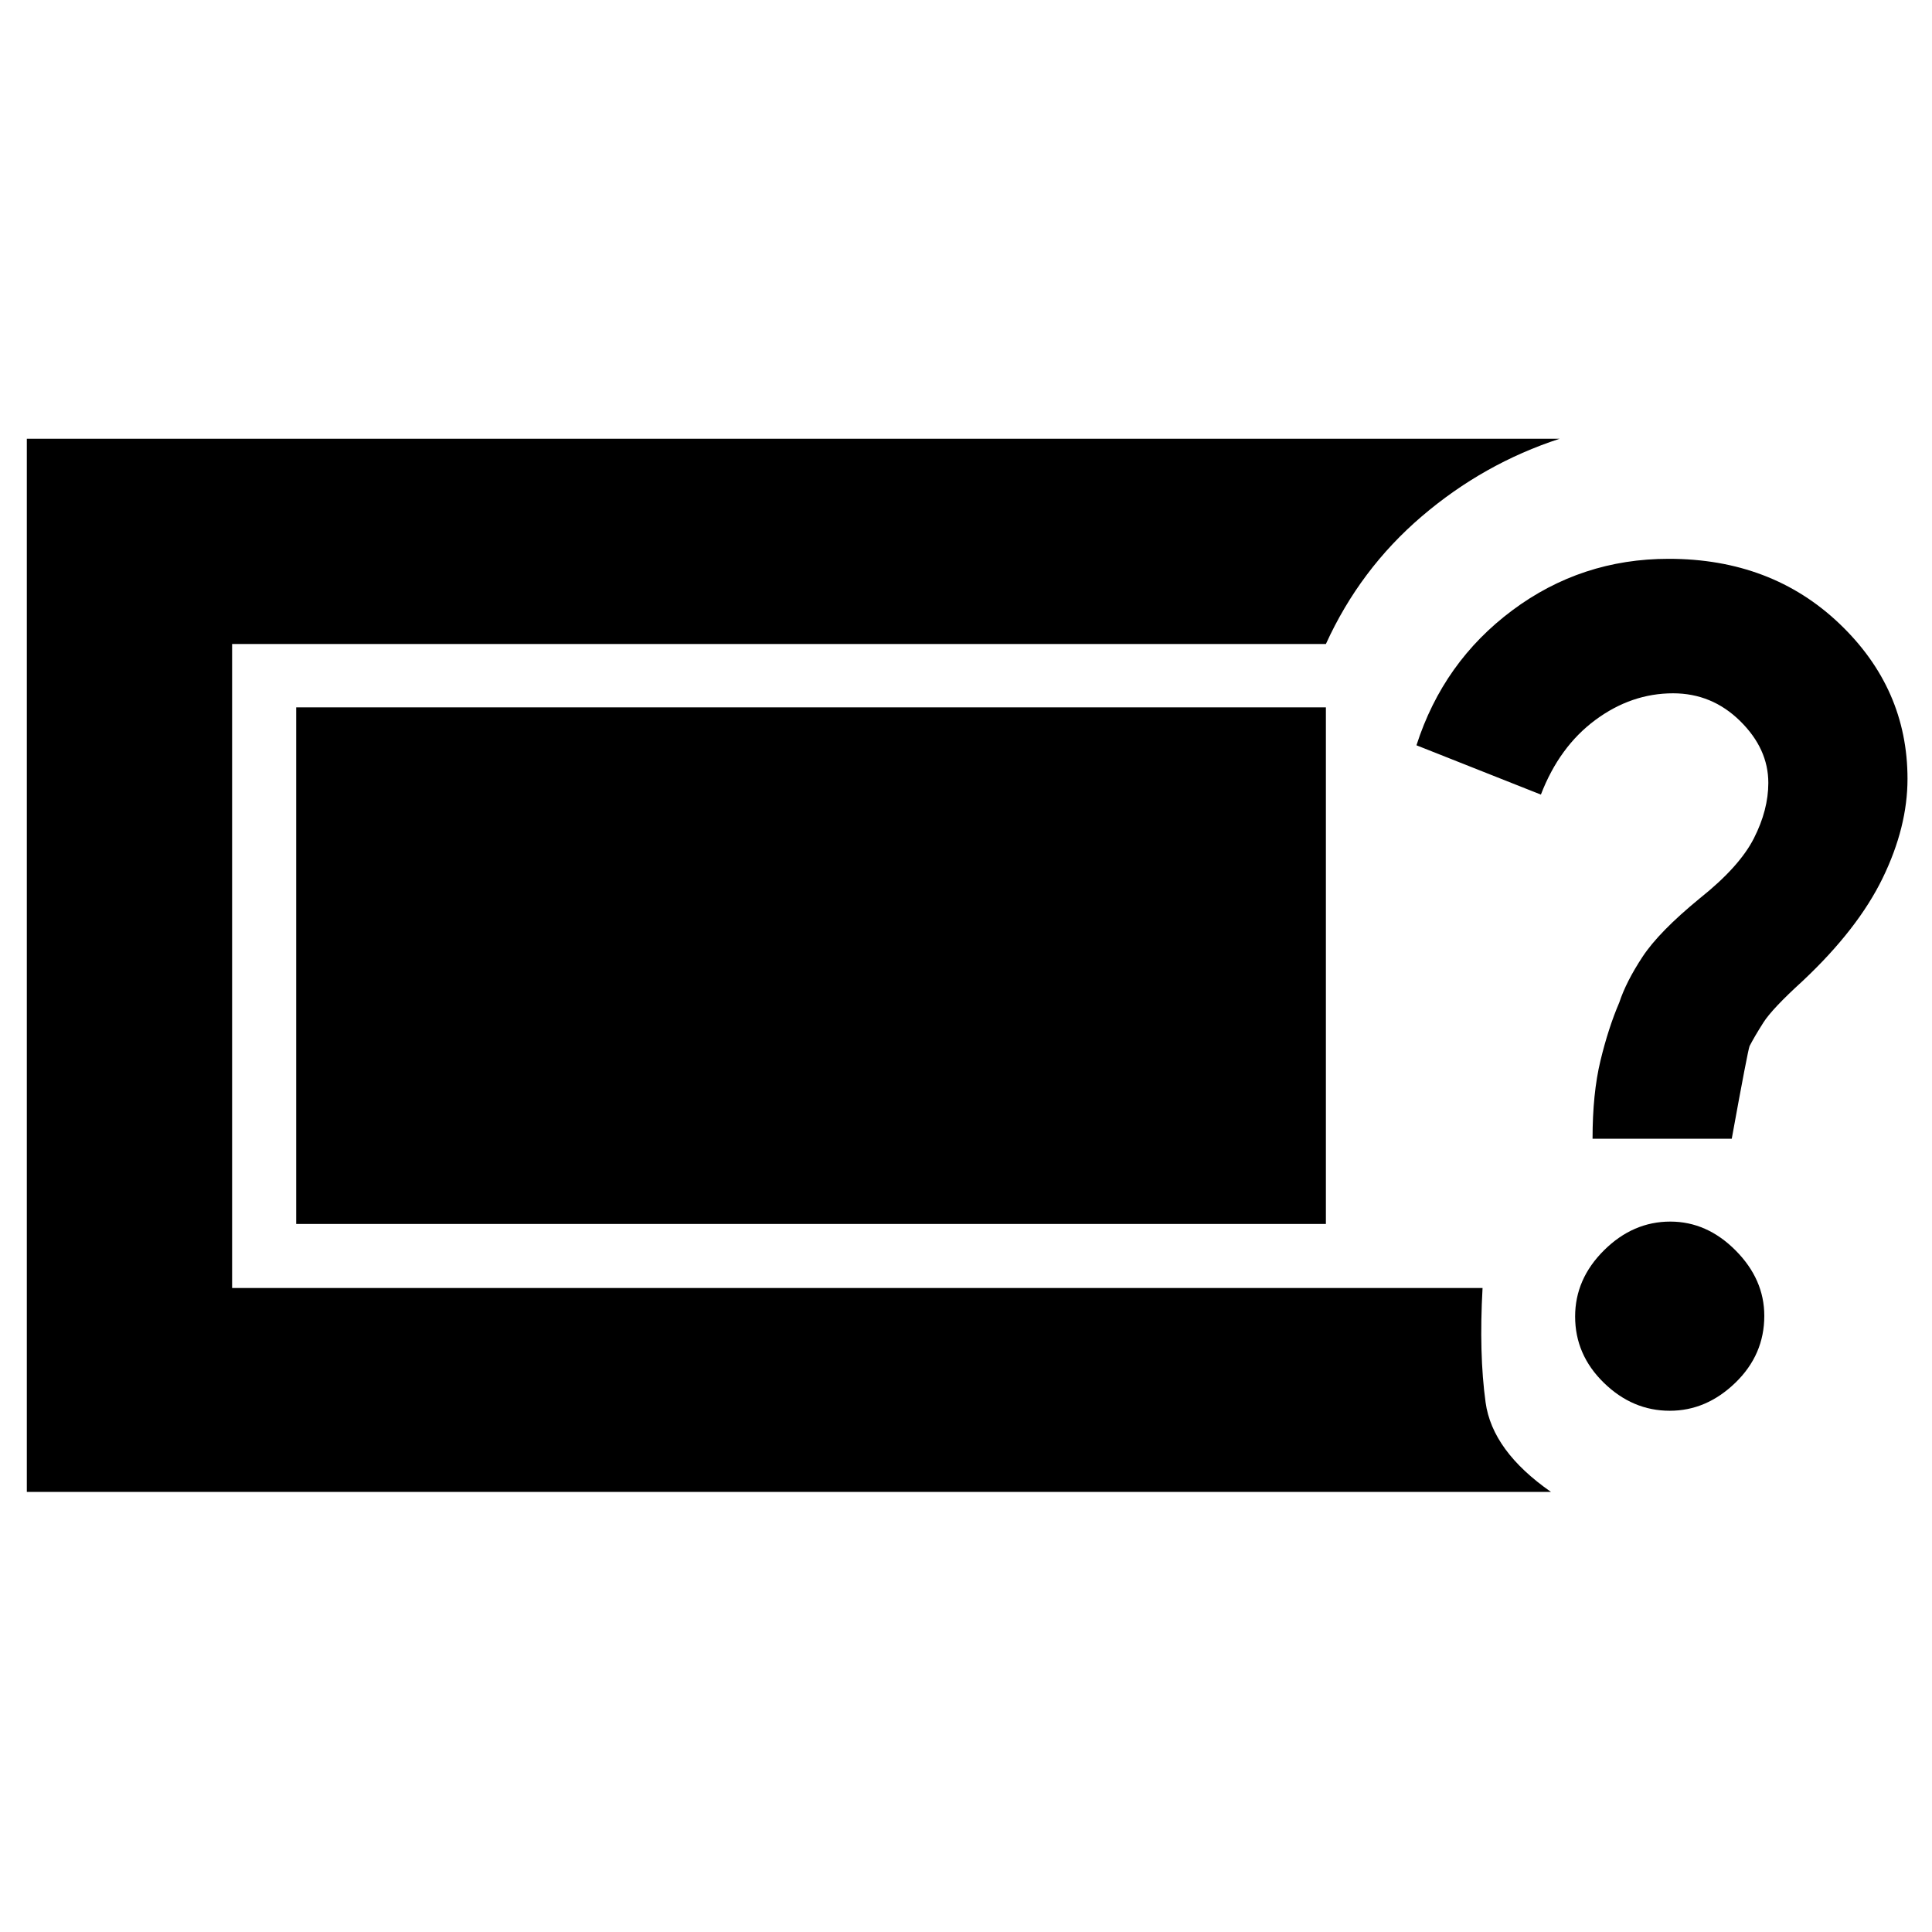 <svg xmlns="http://www.w3.org/2000/svg" height="40" viewBox="0 -960 960 960" width="40"><path d="M13.33-218.67V-742H775q-37.83 12.33-68.54 38.58-30.71 26.25-47.63 63.42h-543.5v320h621.34q-1.82 32.68 1.51 56.84 3.32 24.16 32.49 44.49H13.33ZM829.7-259q-18.53 0-32.78-13.92-14.25-13.91-14.25-32.91 0-18.67 14.38-32.92Q811.42-353 829.96-353q18.21 0 32.46 14.34t14.25 32.49q0 19.34-14.38 33.25Q847.91-259 829.7-259Zm-38.37-135.17q0-22.5 3.92-38.75t9.35-28.91q3.4-10.34 11.57-22.75 8.16-12.42 28.5-29.09 19.66-15.66 26.83-29.78 7.17-14.11 7.17-27.55 0-16.94-14-30.72-13.99-13.78-33.34-13.78-20.7 0-38.6 13.25-17.9 13.25-27.07 37.08l-61.83-24.5q13.34-41.5 47.66-67.08 34.32-25.58 77.65-25.58 51.06 0 84.88 32.24 33.81 32.24 33.81 77.09 0 23.92-12.33 49.29-12.33 25.38-39.83 51.21-15.13 13.77-19.48 20.64-4.36 6.86-6.83 11.64-.86 2.05-8.86 46.05h-69.17Zm-644.16 42.34V-608.5h511.66v256.67H147.17Z"/></svg>